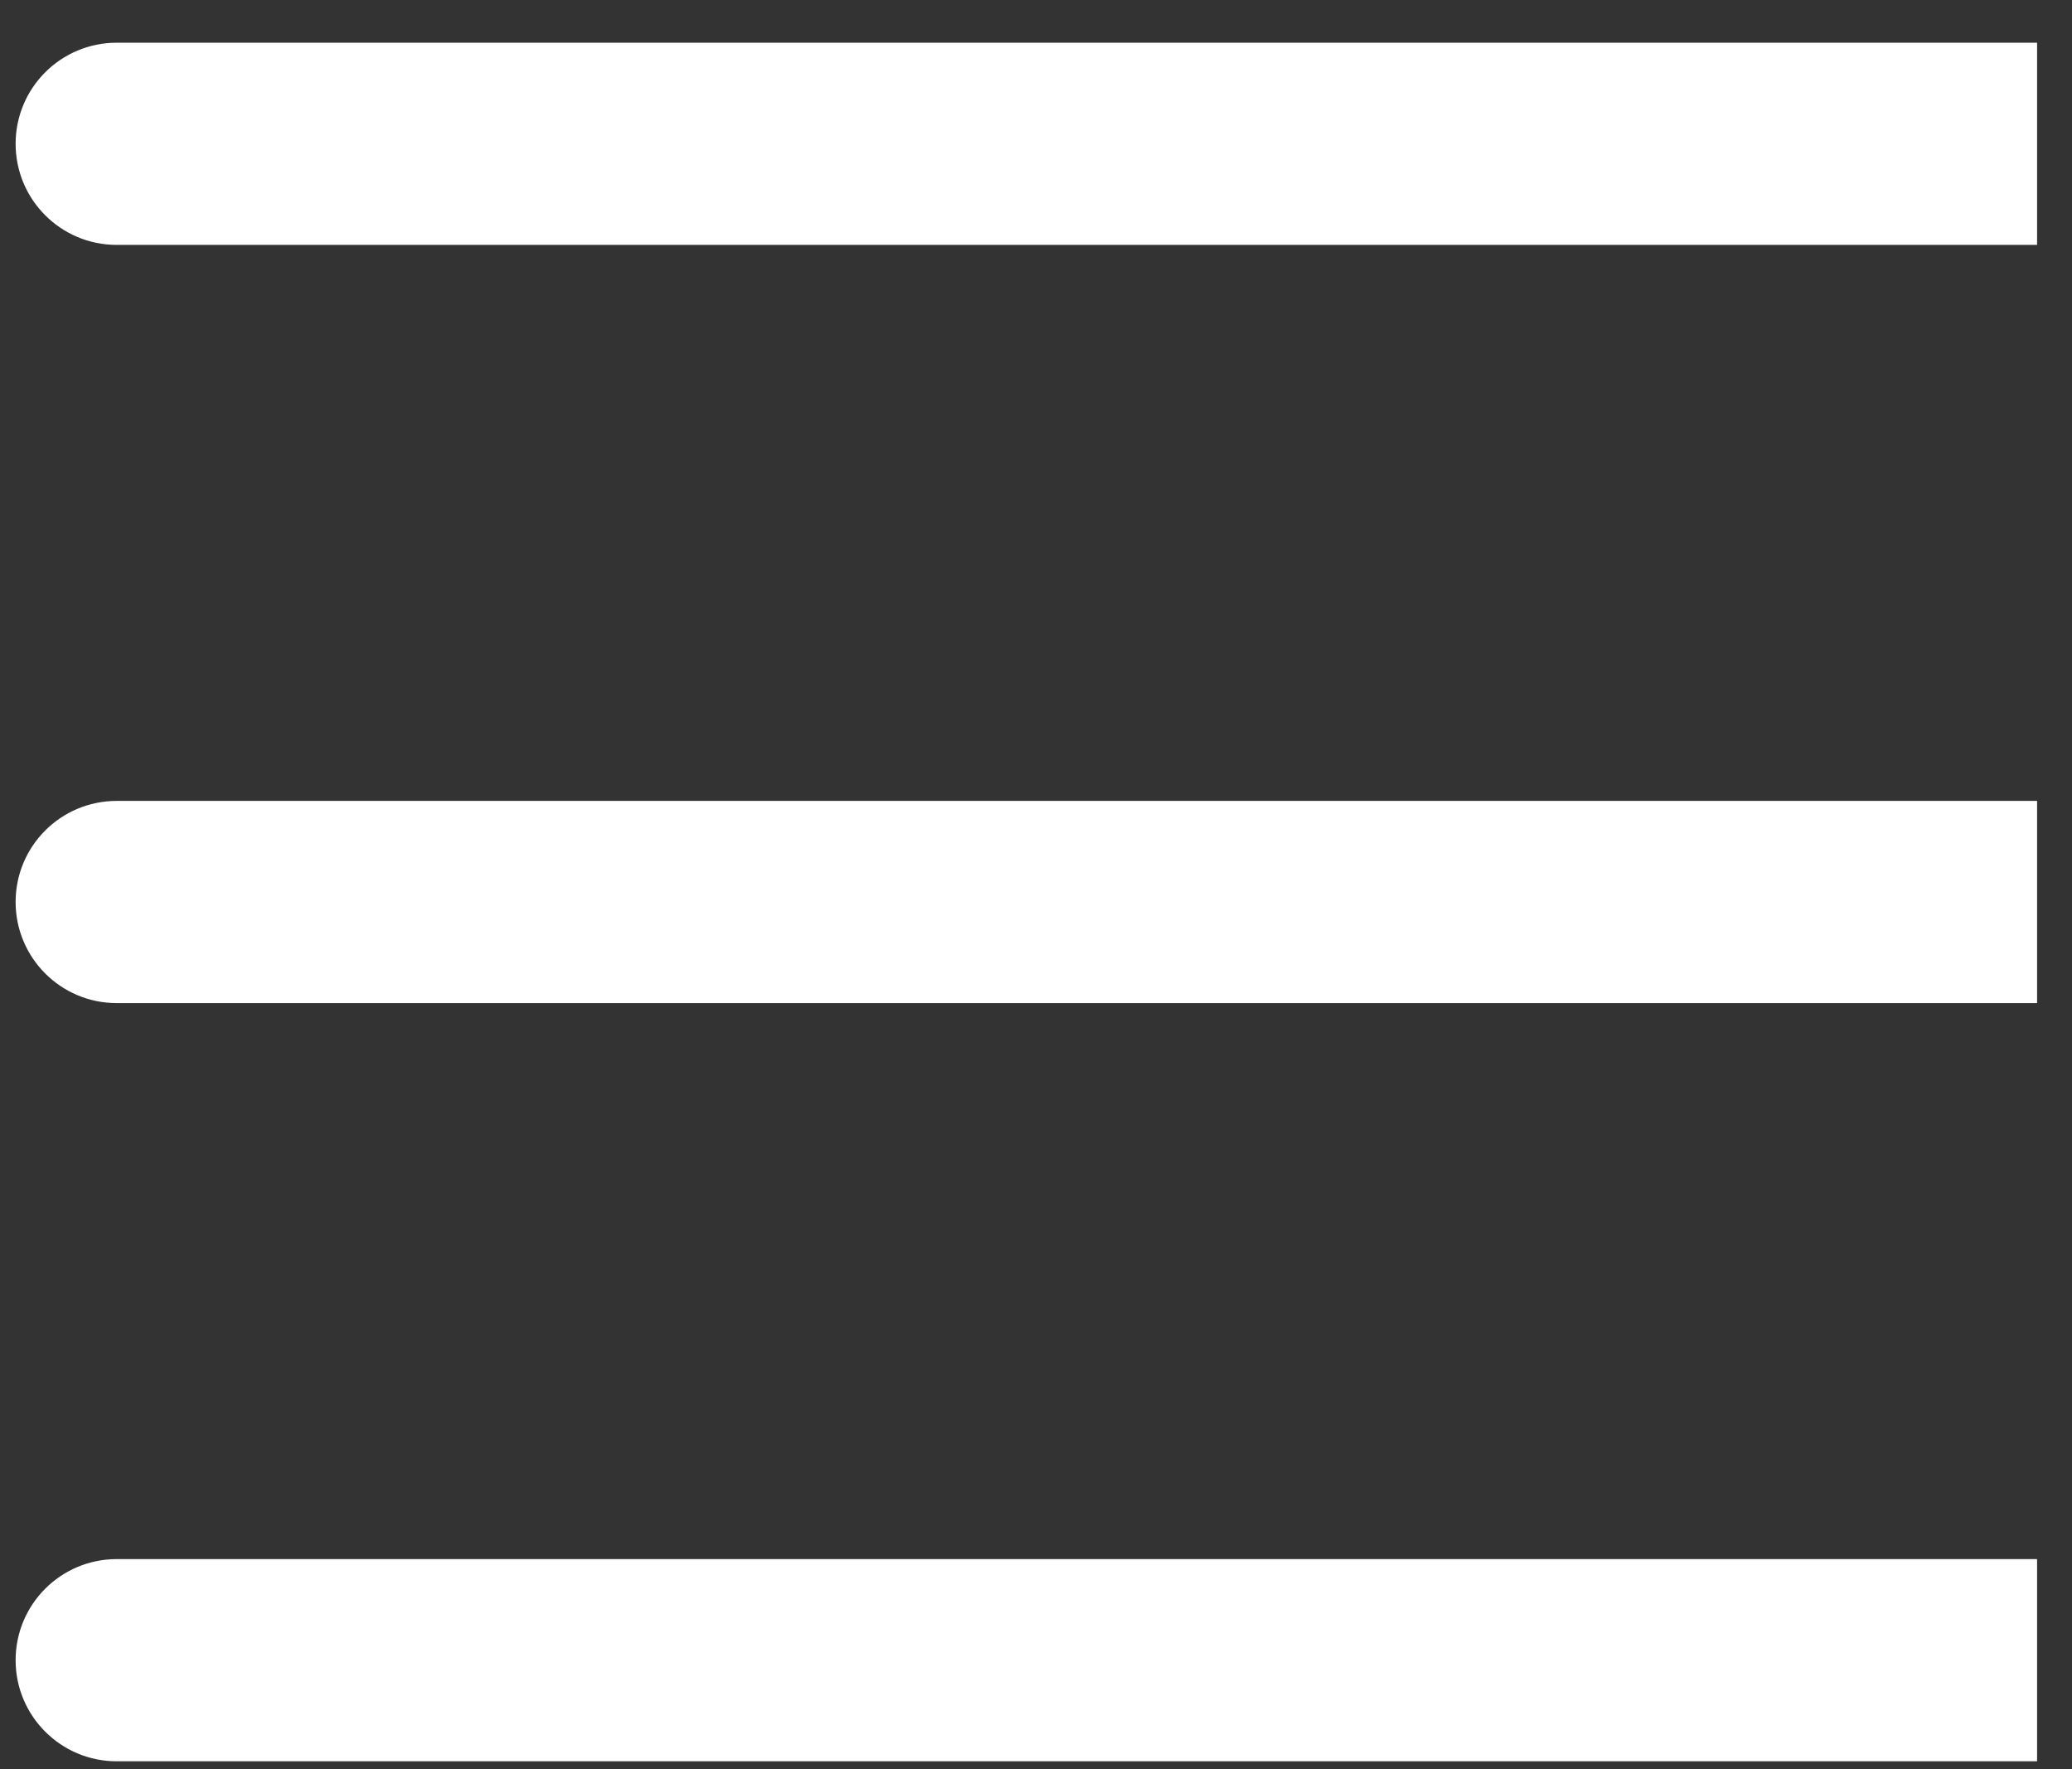 <svg width="41" height="35" viewBox="0 0 41 35" fill="none" xmlns="http://www.w3.org/2000/svg">
<rect x="0" y="0" width="41" height="35" fill="#333333" stroke="none"/>
<g clip-path="url(#clip0_27_56)">
<path d="M2.309 4.845C1.204 4.845 0.309 3.949 0.309 2.845C0.309 1.74 1.204 0.845 2.309 0.845V4.845ZM40.309 4.845H2.309V0.845H40.309V4.845Z" fill="white"/>
<path d="M2.309 19.845C1.204 19.845 0.309 18.949 0.309 17.845C0.309 16.74 1.204 15.845 2.309 15.845V19.845ZM40.309 19.845H2.309V15.845H40.309V19.845Z" fill="white"/>
<path d="M2.309 34.845C1.204 34.845 0.309 33.949 0.309 32.845C0.309 31.74 1.204 30.845 2.309 30.845V34.845ZM40.309 34.845H2.309V30.845H40.309V34.845Z" fill="white"/>
</g>
<defs>
<clipPath id="clip0_27_56">
<rect width="41" height="35" fill="white"/>
</clipPath>
</defs>
</svg>
